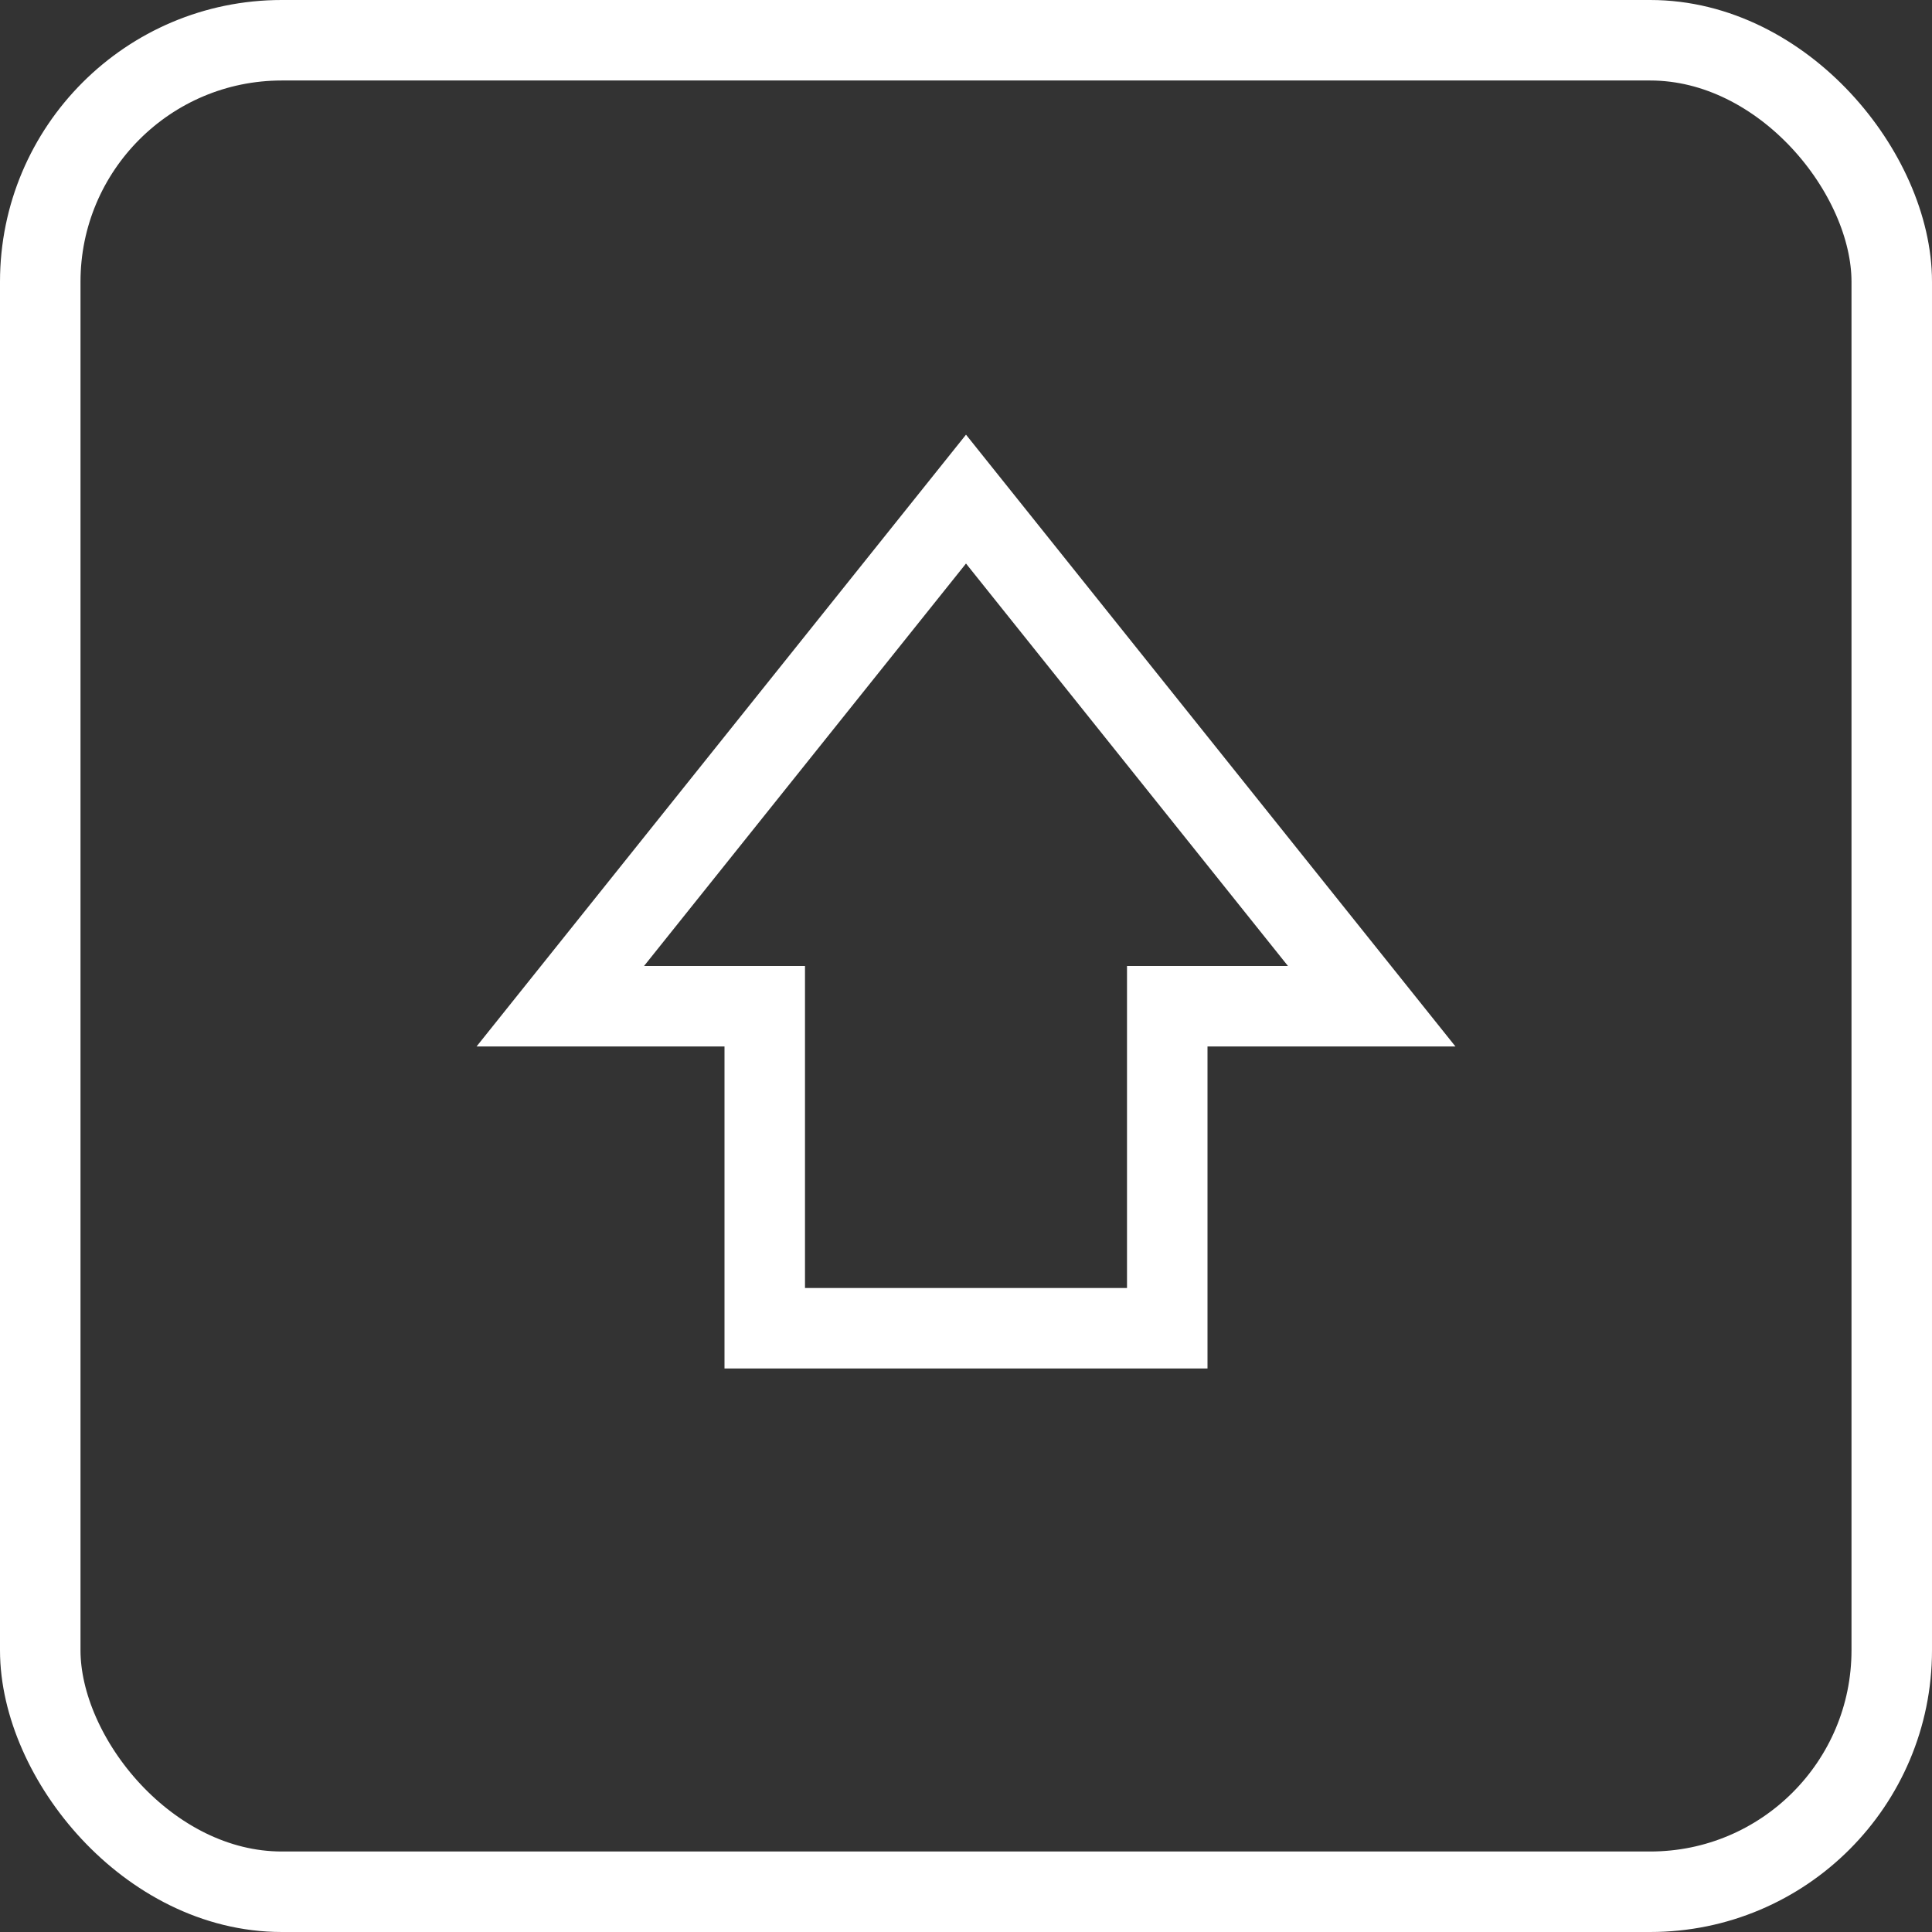 <?xml version="1.0" encoding="UTF-8"?>
<svg width="24px" height="24px" viewBox="0 0 24 24" version="1.1" xmlns="http://www.w3.org/2000/svg" xmlns:xlink="http://www.w3.org/1999/xlink">
    <rect x="0" y="0" width="24" height="24" fill="#333333" stroke="none"/>
    <!-- Generator: Sketch 50.2 (55047) - http://www.bohemiancoding.com/sketch -->
    <title>key-shift</title>
    <desc>Created with Sketch.</desc>
    <defs></defs>
    <g id="Page-1" stroke="none" stroke-width="1" fill="none" fill-rule="evenodd">
        <g id="Artboard" transform="translate(-225, -272)" stroke="#FFFFFF">
            <g id="key-shift" transform="translate(225, 272)">
                <rect id="Rectangle-Copy-4" x="0.5" y="0.5" width="23" height="23" rx="3"></rect>
                <path d="M14.5,12.5 L14.5,16.5 L9.5,16.5 L9.5,12.5 L6.96,12.5 L12,6.2 L17.04,12.5 L14.5,12.5 Z" id="Combined-Shape-Copy-4"></path>
            </g>
        </g>
    </g>
</svg>
